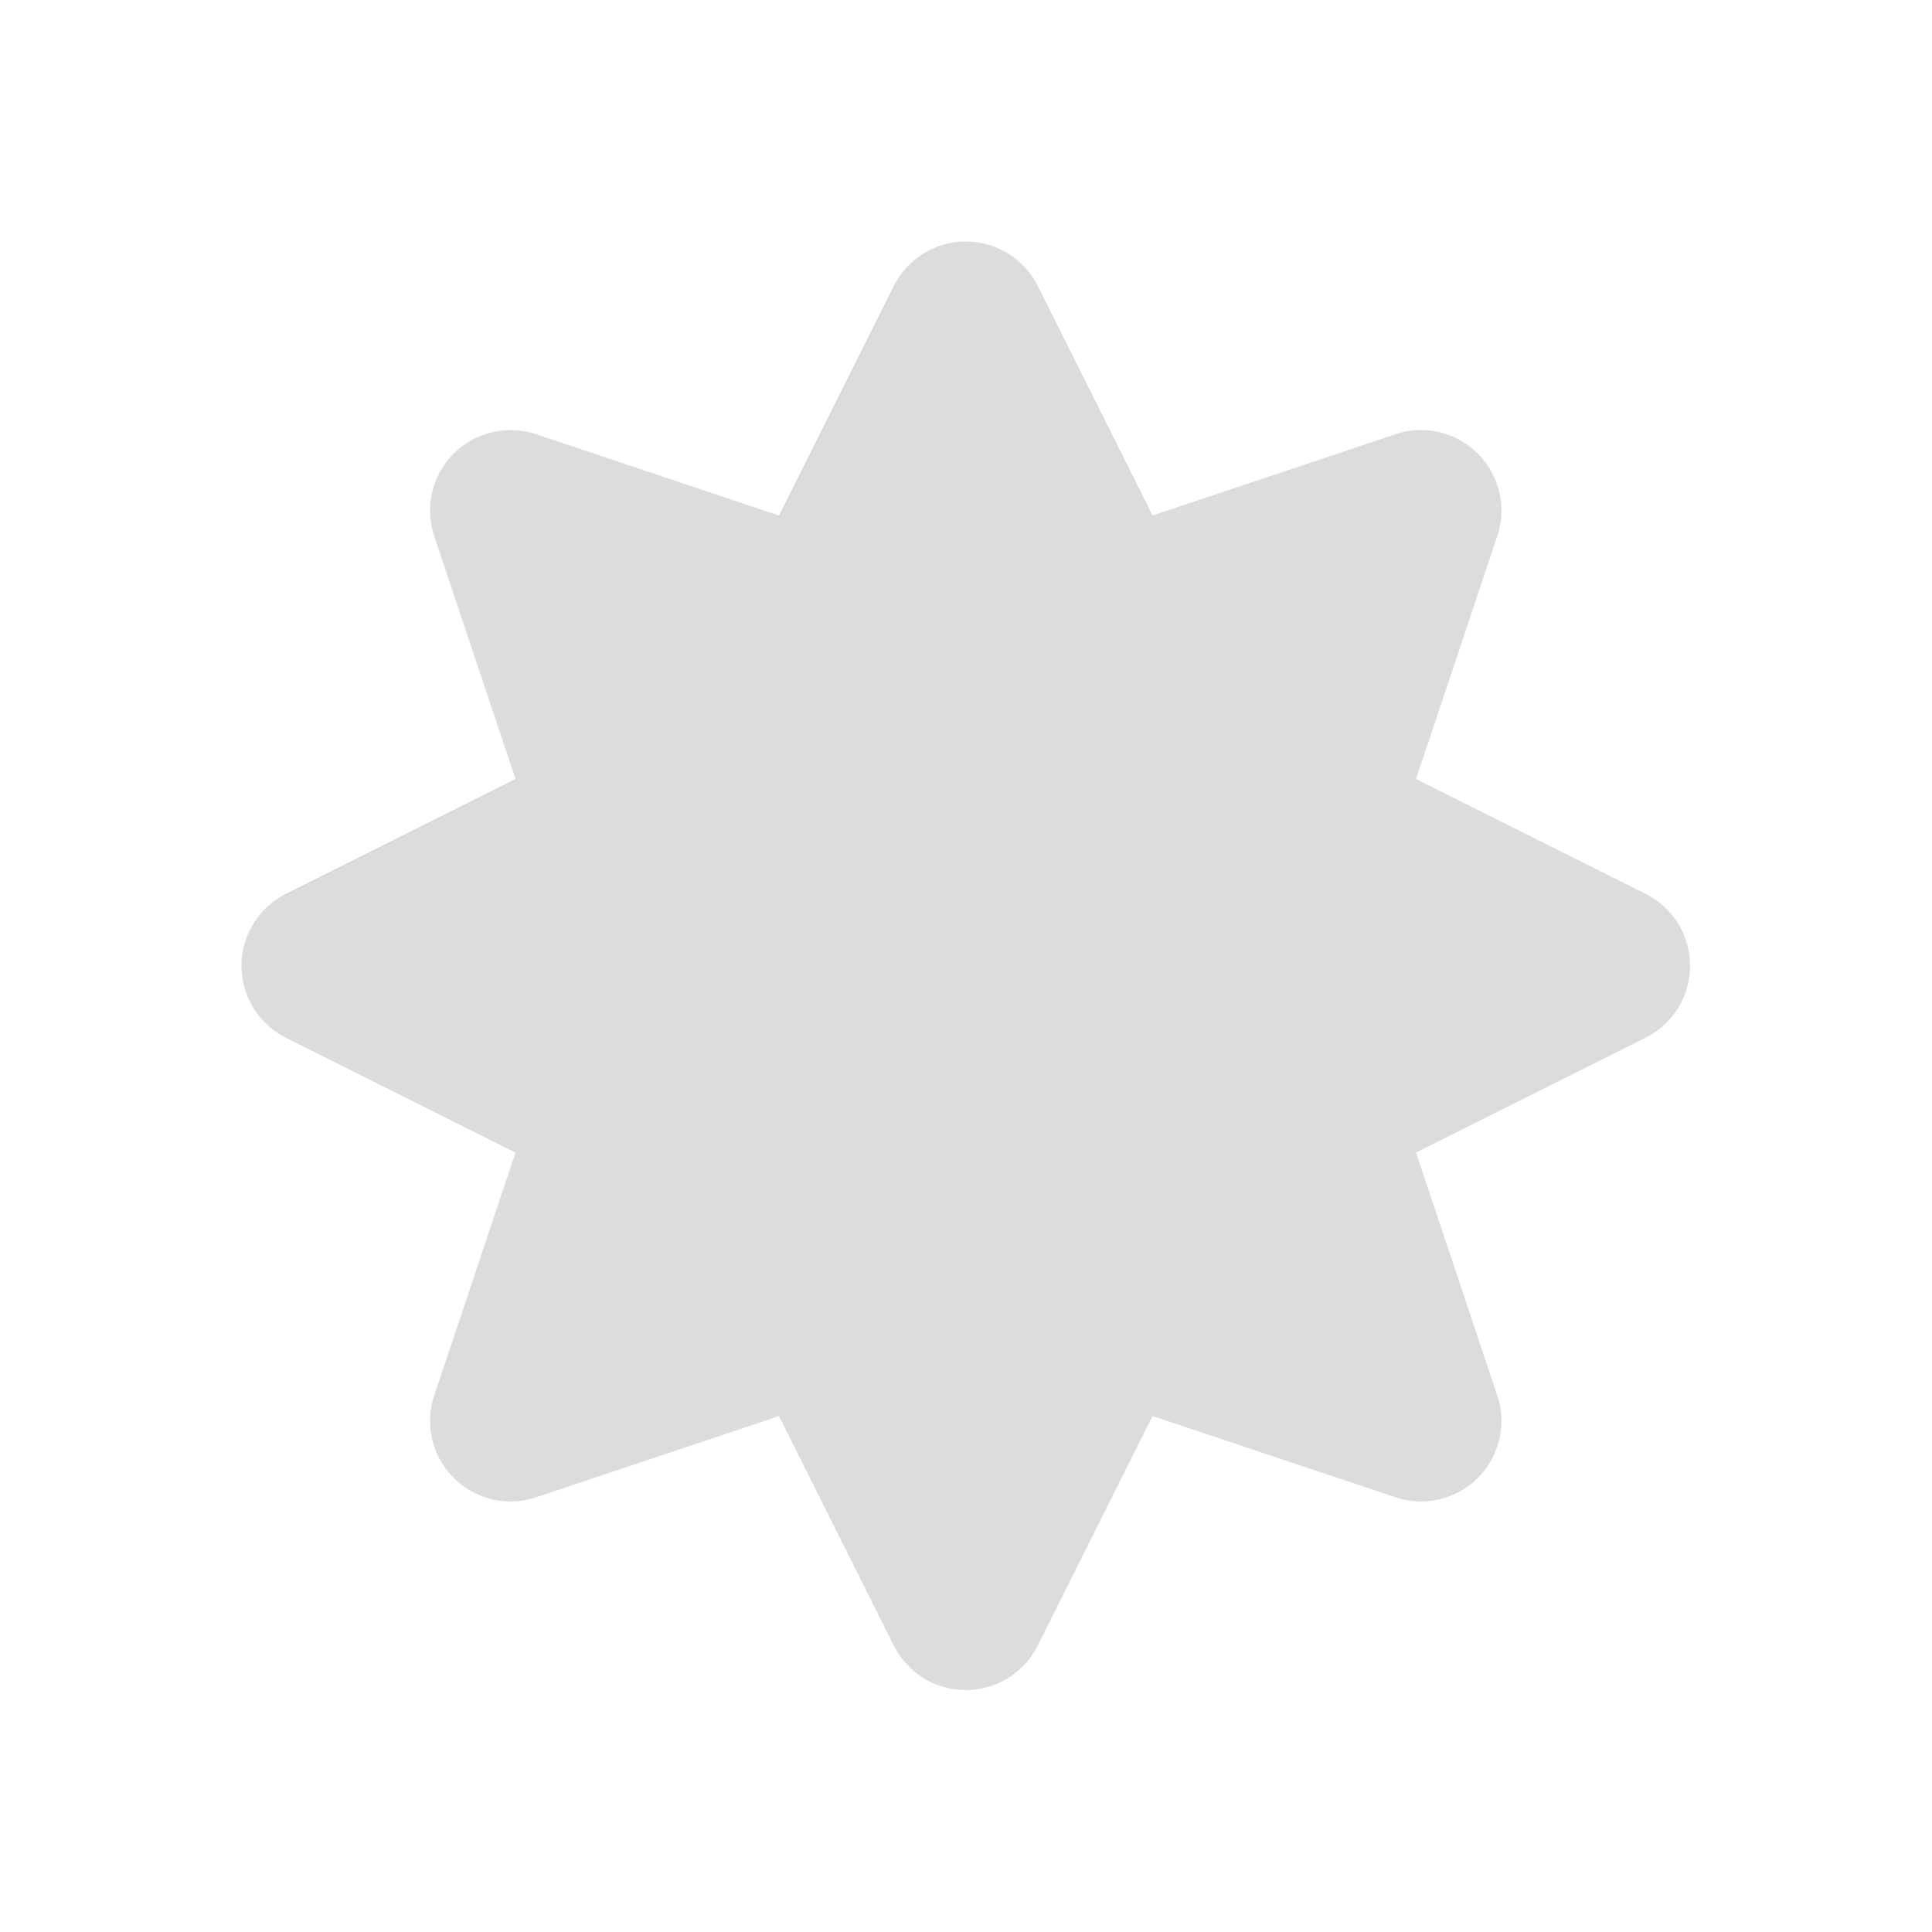 <svg width="64" xmlns="http://www.w3.org/2000/svg" height="64" viewBox="0 0 64 64" xmlns:xlink="http://www.w3.org/1999/xlink">
<path style="fill:#dcdcdc;stroke:#dcdcdc;stroke-linejoin:round;stroke-linecap:round;stroke-width:4" d="M 24 8.001 L 20.37 15.258 L 12.688 12.688 L 15.258 20.37 L 8.001 24 L 15.258 27.63 L 12.688 35.312 L 20.37 32.742 L 24 39.999 L 27.63 32.742 L 35.312 35.312 L 32.742 27.63 L 39.999 24 L 32.742 20.37 L 35.312 12.688 L 27.63 15.258 Z " transform="scale(1.333)"/>
</svg>
